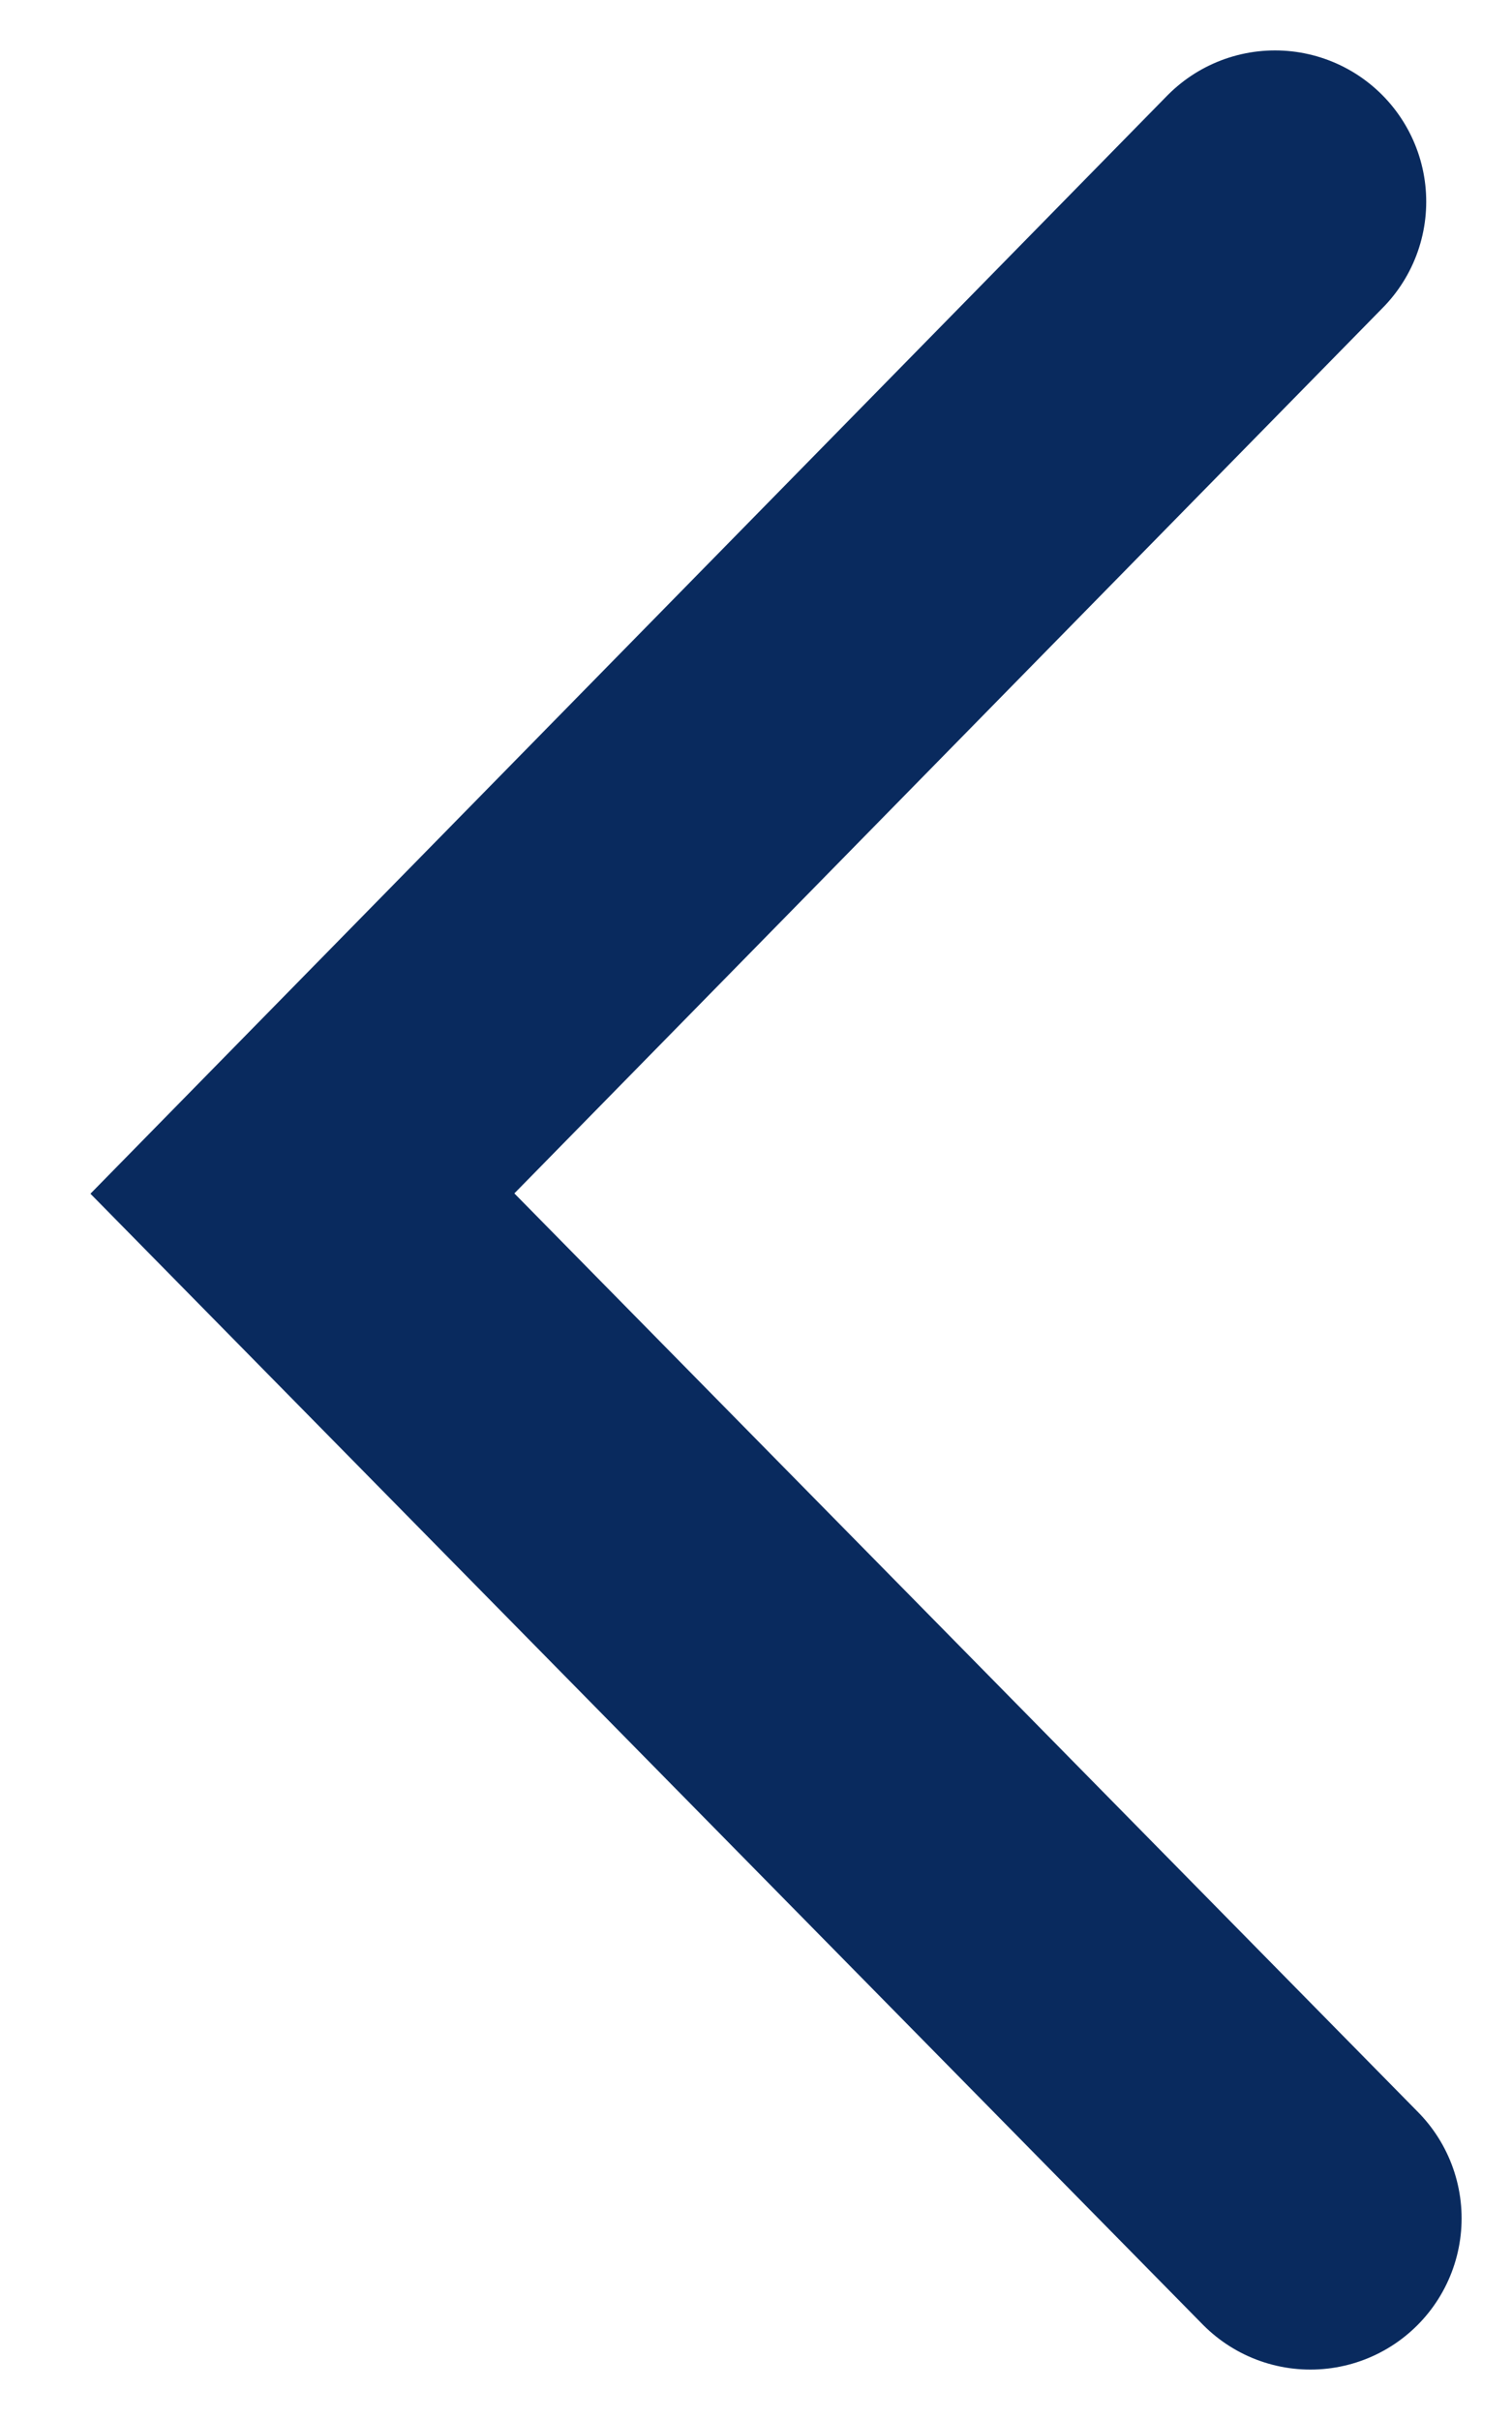 <svg width="15" height="24" viewBox="0 0 15 24" fill="none" xmlns="http://www.w3.org/2000/svg">
<path d="M13 22L3 11.837L12.649 2" stroke="#092A5E" stroke-width="3" stroke-miterlimit="10" stroke-linecap="round"/>
</svg>
